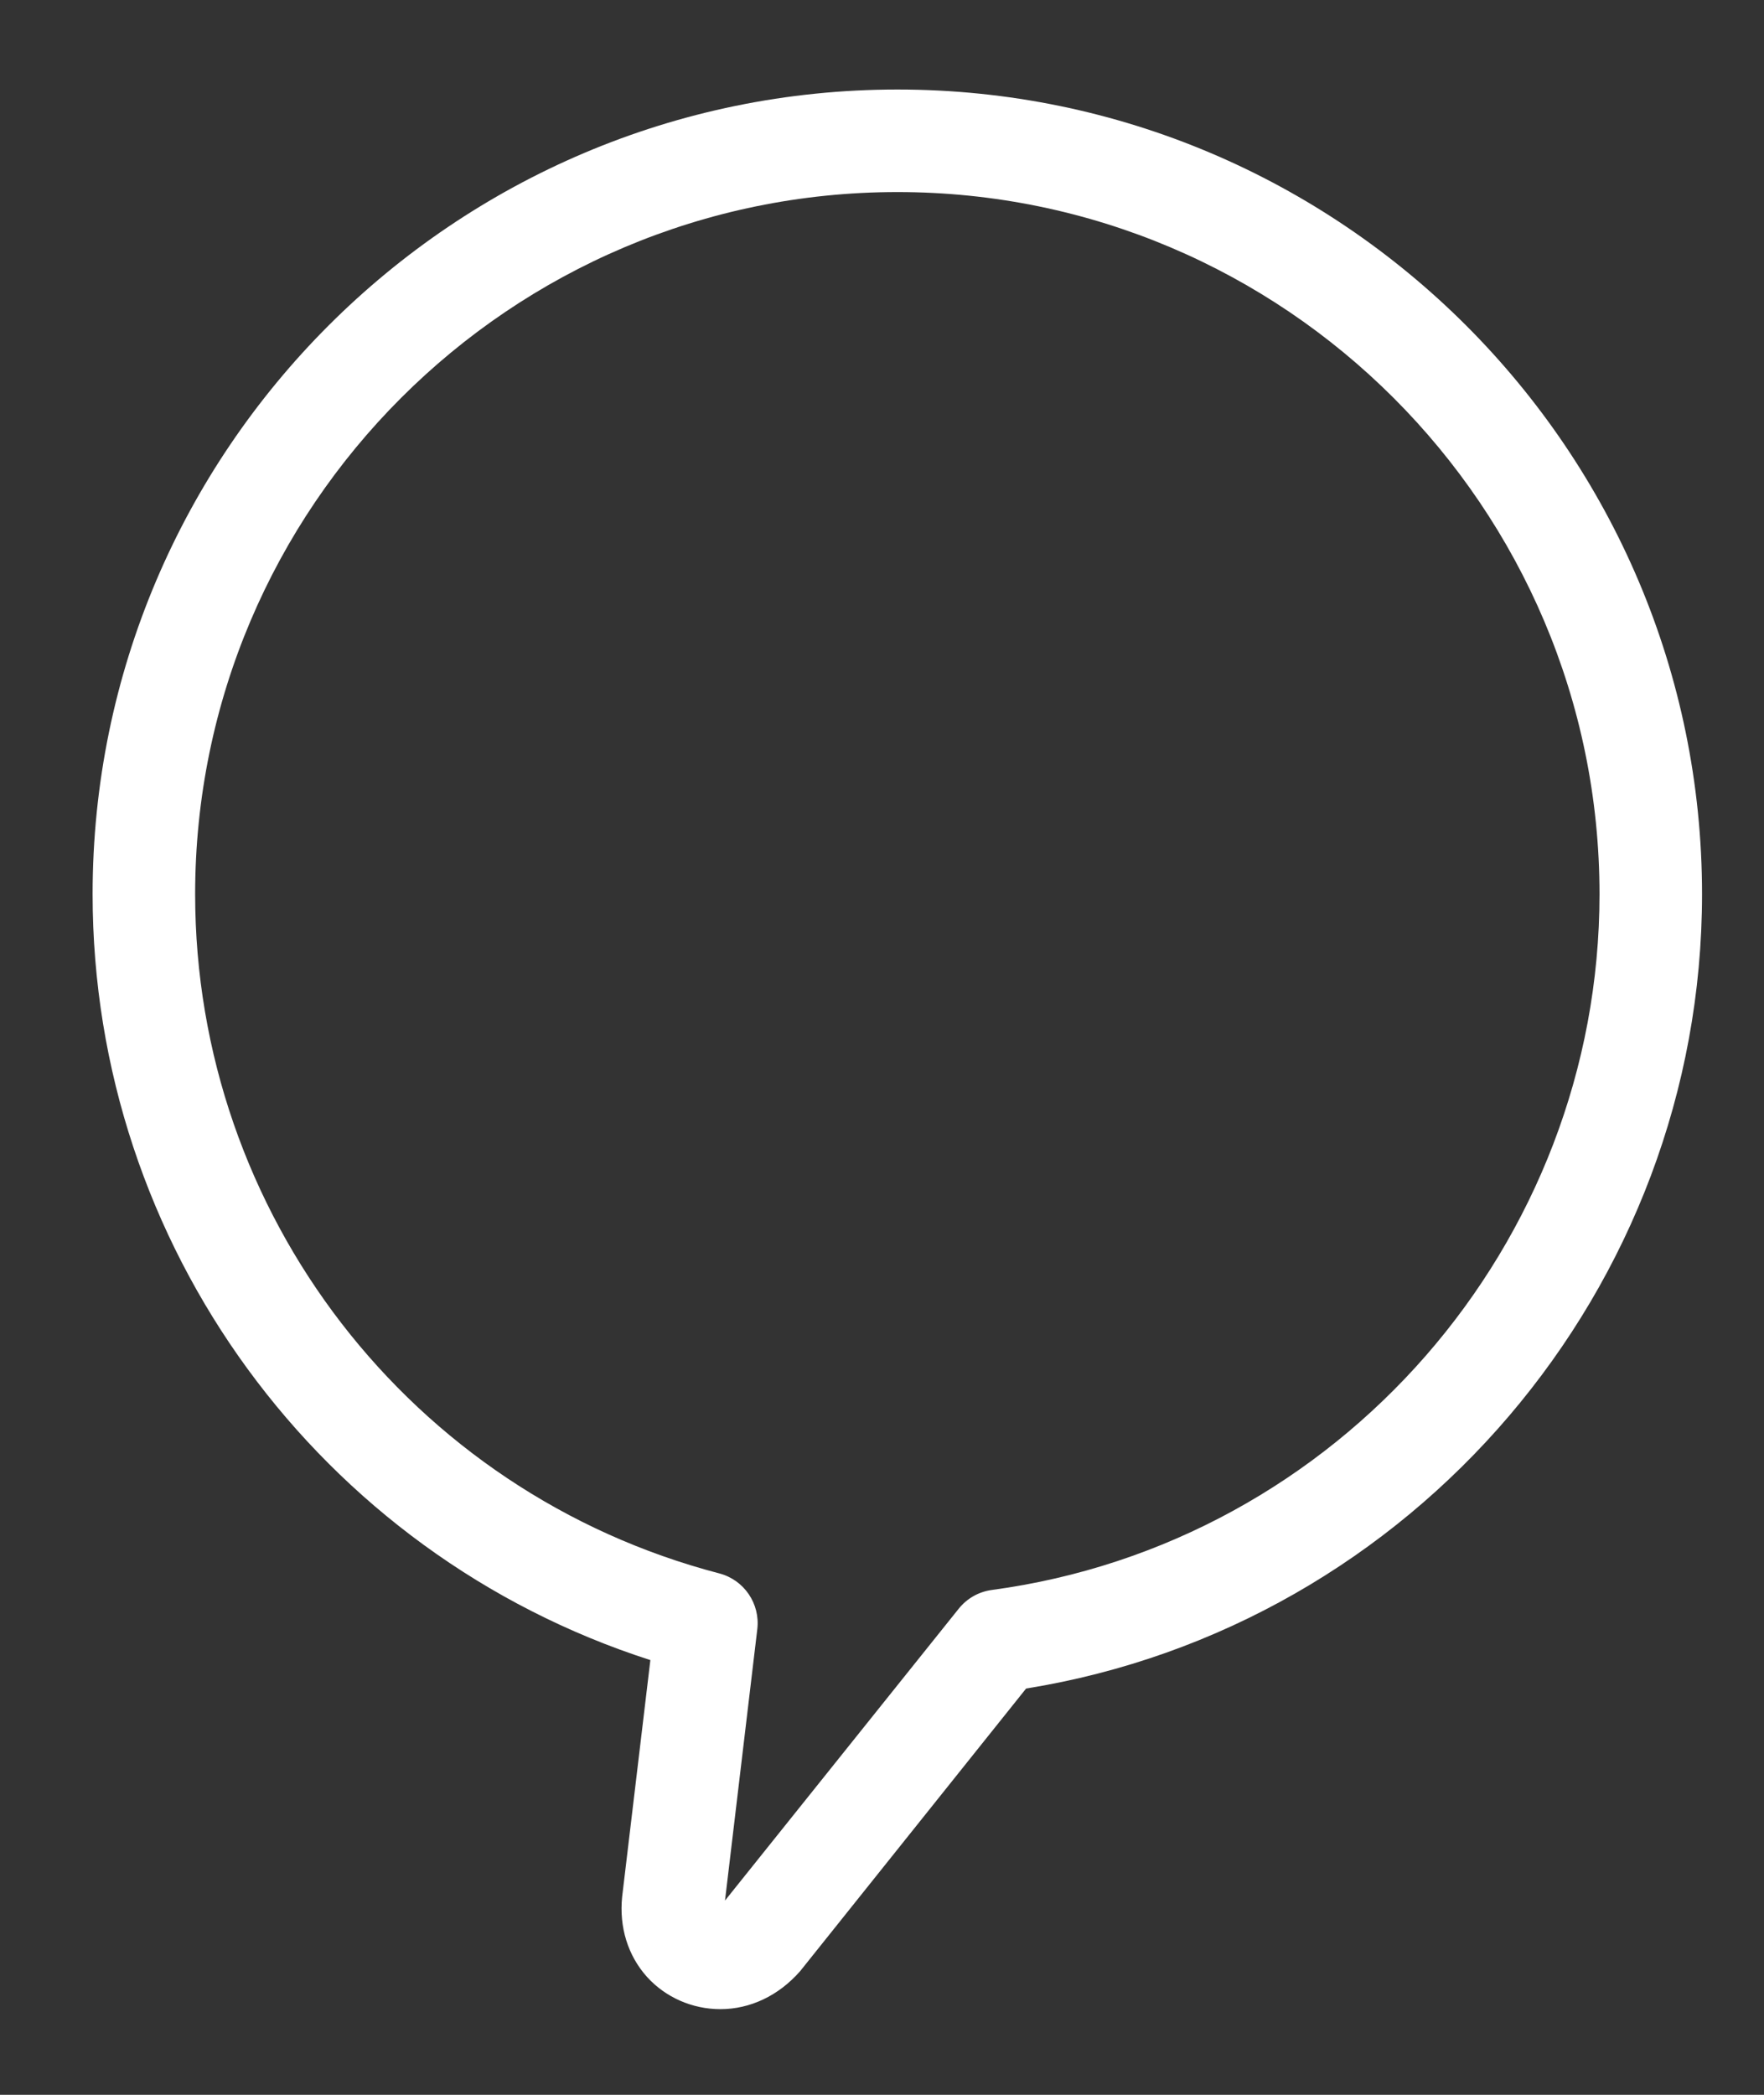 <?xml version="1.0" encoding="UTF-8" standalone="no"?><svg width='16' height='19' viewBox='0 0 16 19' fill='none' xmlns='http://www.w3.org/2000/svg'>
<rect x="0" y="0" width="16" height="19" fill="#333333" stroke="none"/>
<path d='M8.14 0.812C4.115 0.812 0.84 4.086 0.84 8.11C0.84 11.293 2.901 14.093 5.899 15.057L5.643 17.204C5.615 17.479 5.695 17.737 5.868 17.93C6.036 18.116 6.279 18.223 6.534 18.223C6.802 18.223 7.06 18.103 7.257 17.879L9.307 15.315C12.816 14.75 15.438 11.686 15.438 8.11C15.438 4.086 12.164 0.812 8.14 0.812ZM8.996 14.421C8.877 14.437 8.77 14.498 8.695 14.592L6.576 17.238L6.869 14.776C6.896 14.545 6.749 14.33 6.525 14.271C3.725 13.54 1.77 11.006 1.77 8.11C1.77 4.599 4.627 1.742 8.14 1.742C11.651 1.742 14.508 4.599 14.508 8.11C14.508 11.286 12.139 13.999 8.996 14.421Z' fill='white'/>
</svg>
